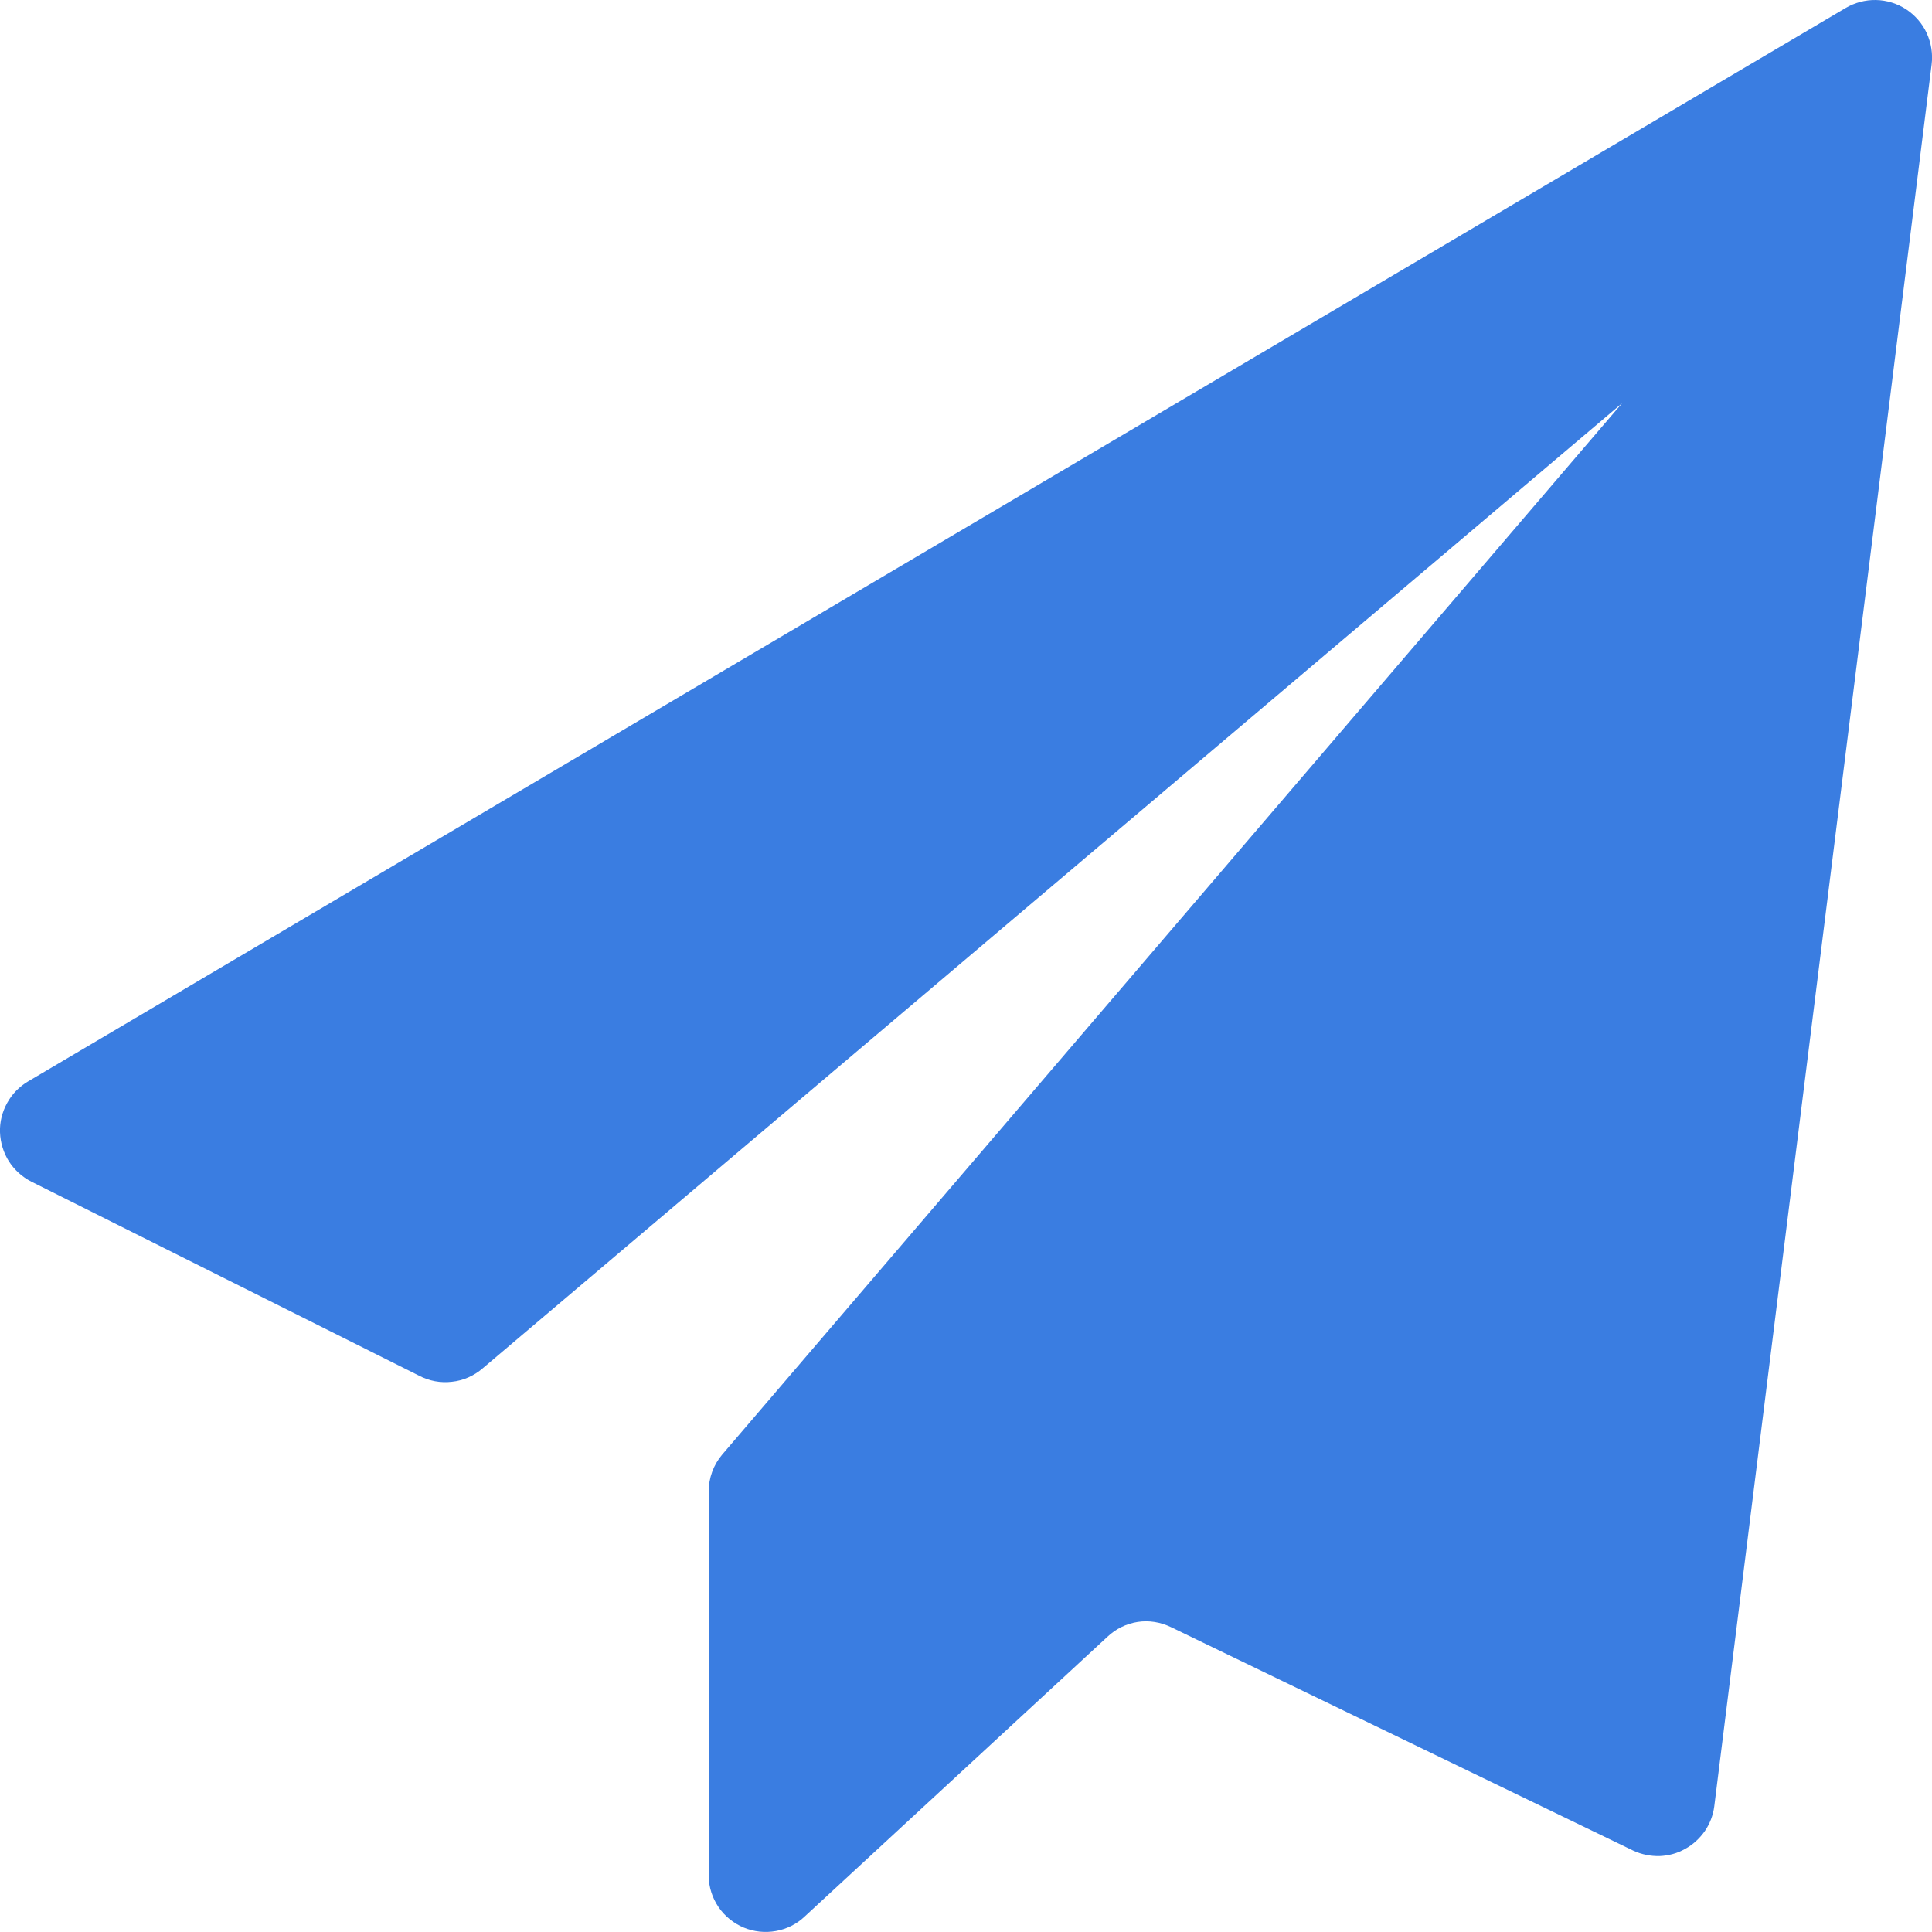 <svg width="10" height="10" viewBox="0 0 10 10" fill="none" xmlns="http://www.w3.org/2000/svg">
  <path d="M2.168 7.12L0.162 6.116C0.115 6.092 0.075 6.056 0.046 6.011C0.018 5.966 0.002 5.915 0 5.861C-0.002 5.808 0.011 5.756 0.037 5.709C0.062 5.663 0.1 5.624 0.146 5.597L9.552 0.042C9.599 0.014 9.654 -0.001 9.71 5.31021e-05C9.765 0.001 9.82 0.018 9.866 0.048C9.913 0.079 9.95 0.122 9.973 0.172C9.996 0.223 10.005 0.279 9.998 0.334L8.873 9.35C8.867 9.396 8.85 9.44 8.824 9.478C8.797 9.516 8.763 9.548 8.722 9.57C8.682 9.593 8.637 9.605 8.59 9.607C8.544 9.608 8.498 9.599 8.456 9.58L6.061 8.422C6.007 8.396 5.947 8.386 5.889 8.395C5.83 8.404 5.775 8.431 5.732 8.472L4.165 9.92C4.124 9.959 4.072 9.985 4.016 9.995C3.96 10.005 3.902 9.999 3.849 9.977C3.797 9.955 3.751 9.918 3.719 9.871C3.687 9.824 3.669 9.768 3.668 9.711V7.721C3.668 7.65 3.693 7.582 3.738 7.529L8.396 2.087L2.499 7.082C2.454 7.121 2.398 7.146 2.339 7.152C2.28 7.159 2.221 7.148 2.168 7.12Z" fill="#3A7DE1"/>
</svg>
